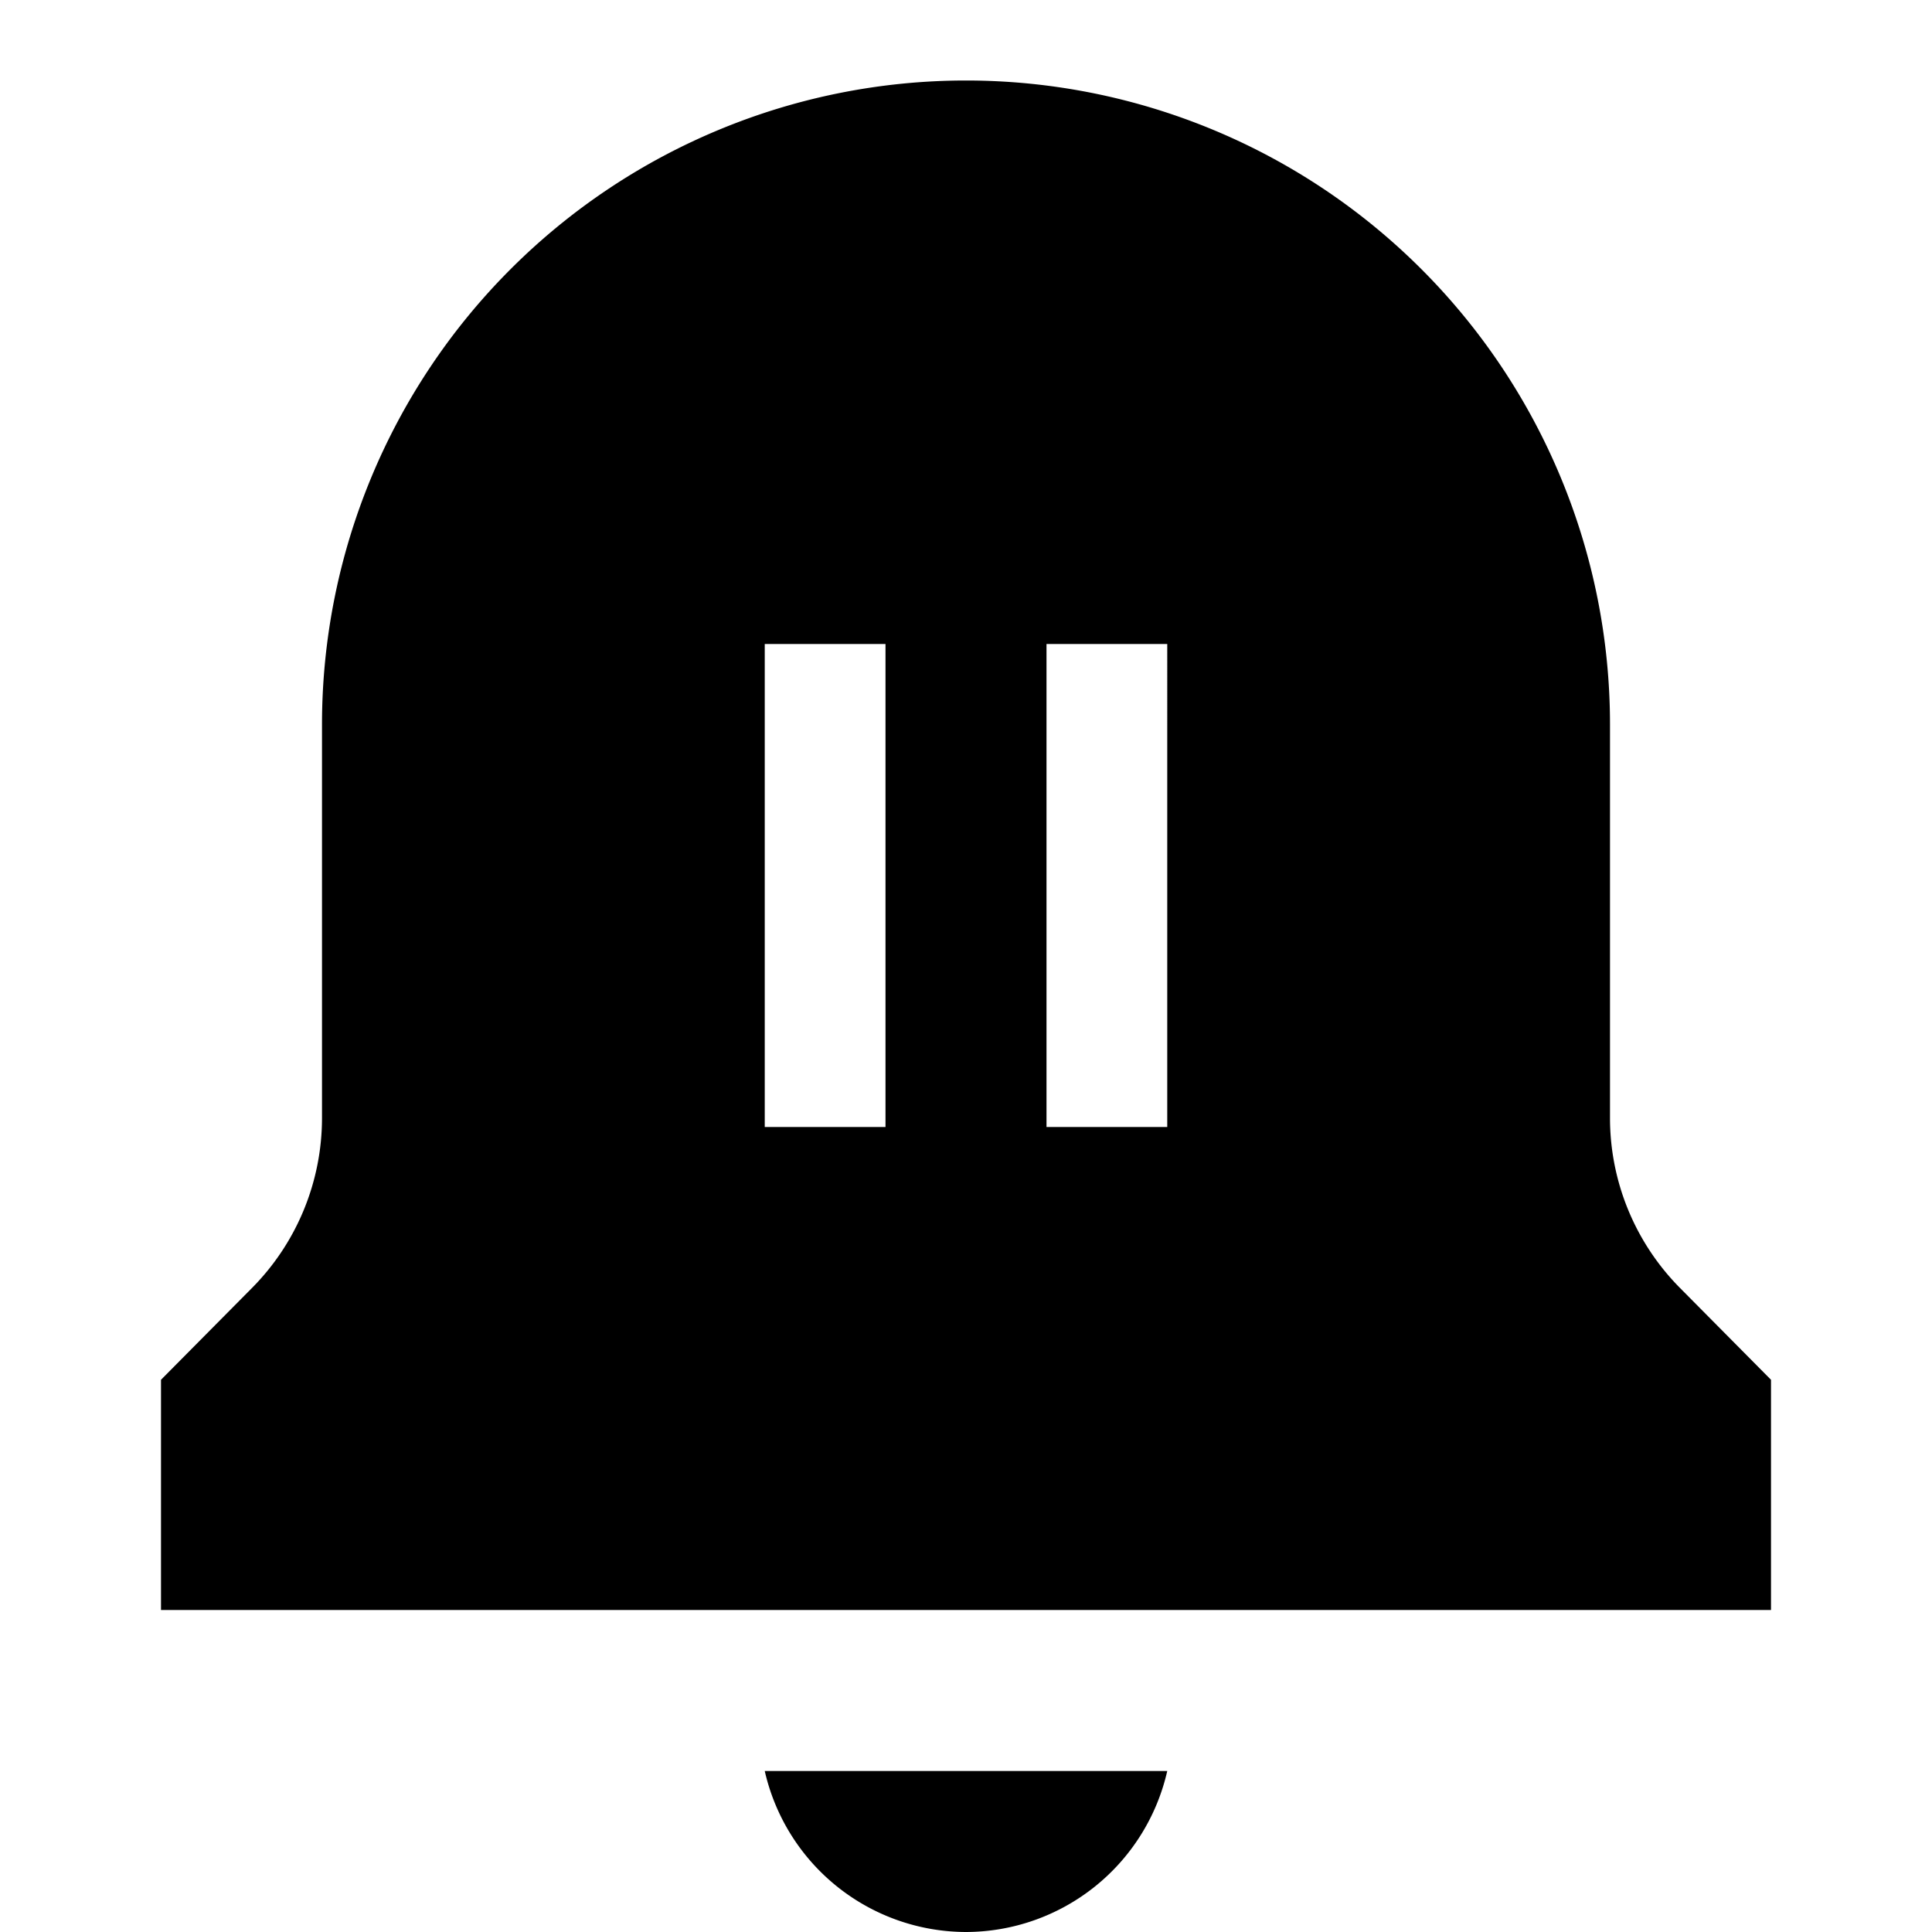 <svg xmlns="http://www.w3.org/2000/svg" viewBox="0 0 24 24"><title>iconoteka_notification_paused_m_f</title><g id="Clear_3" data-name="Clear 3"><path d="M12,24a2.57,2.57,0,0,0,2.5-2h-5A2.57,2.57,0,0,0,12,24Zm8.87-8A3,3,0,0,1,20,13.89V9A8,8,0,0,0,4,9v4.89A3,3,0,0,1,3.13,16L2,17.14V20H22V17.14ZM11,14H9.5V8H11Zm3.5,0H13V8h1.5Z"/></g></svg>